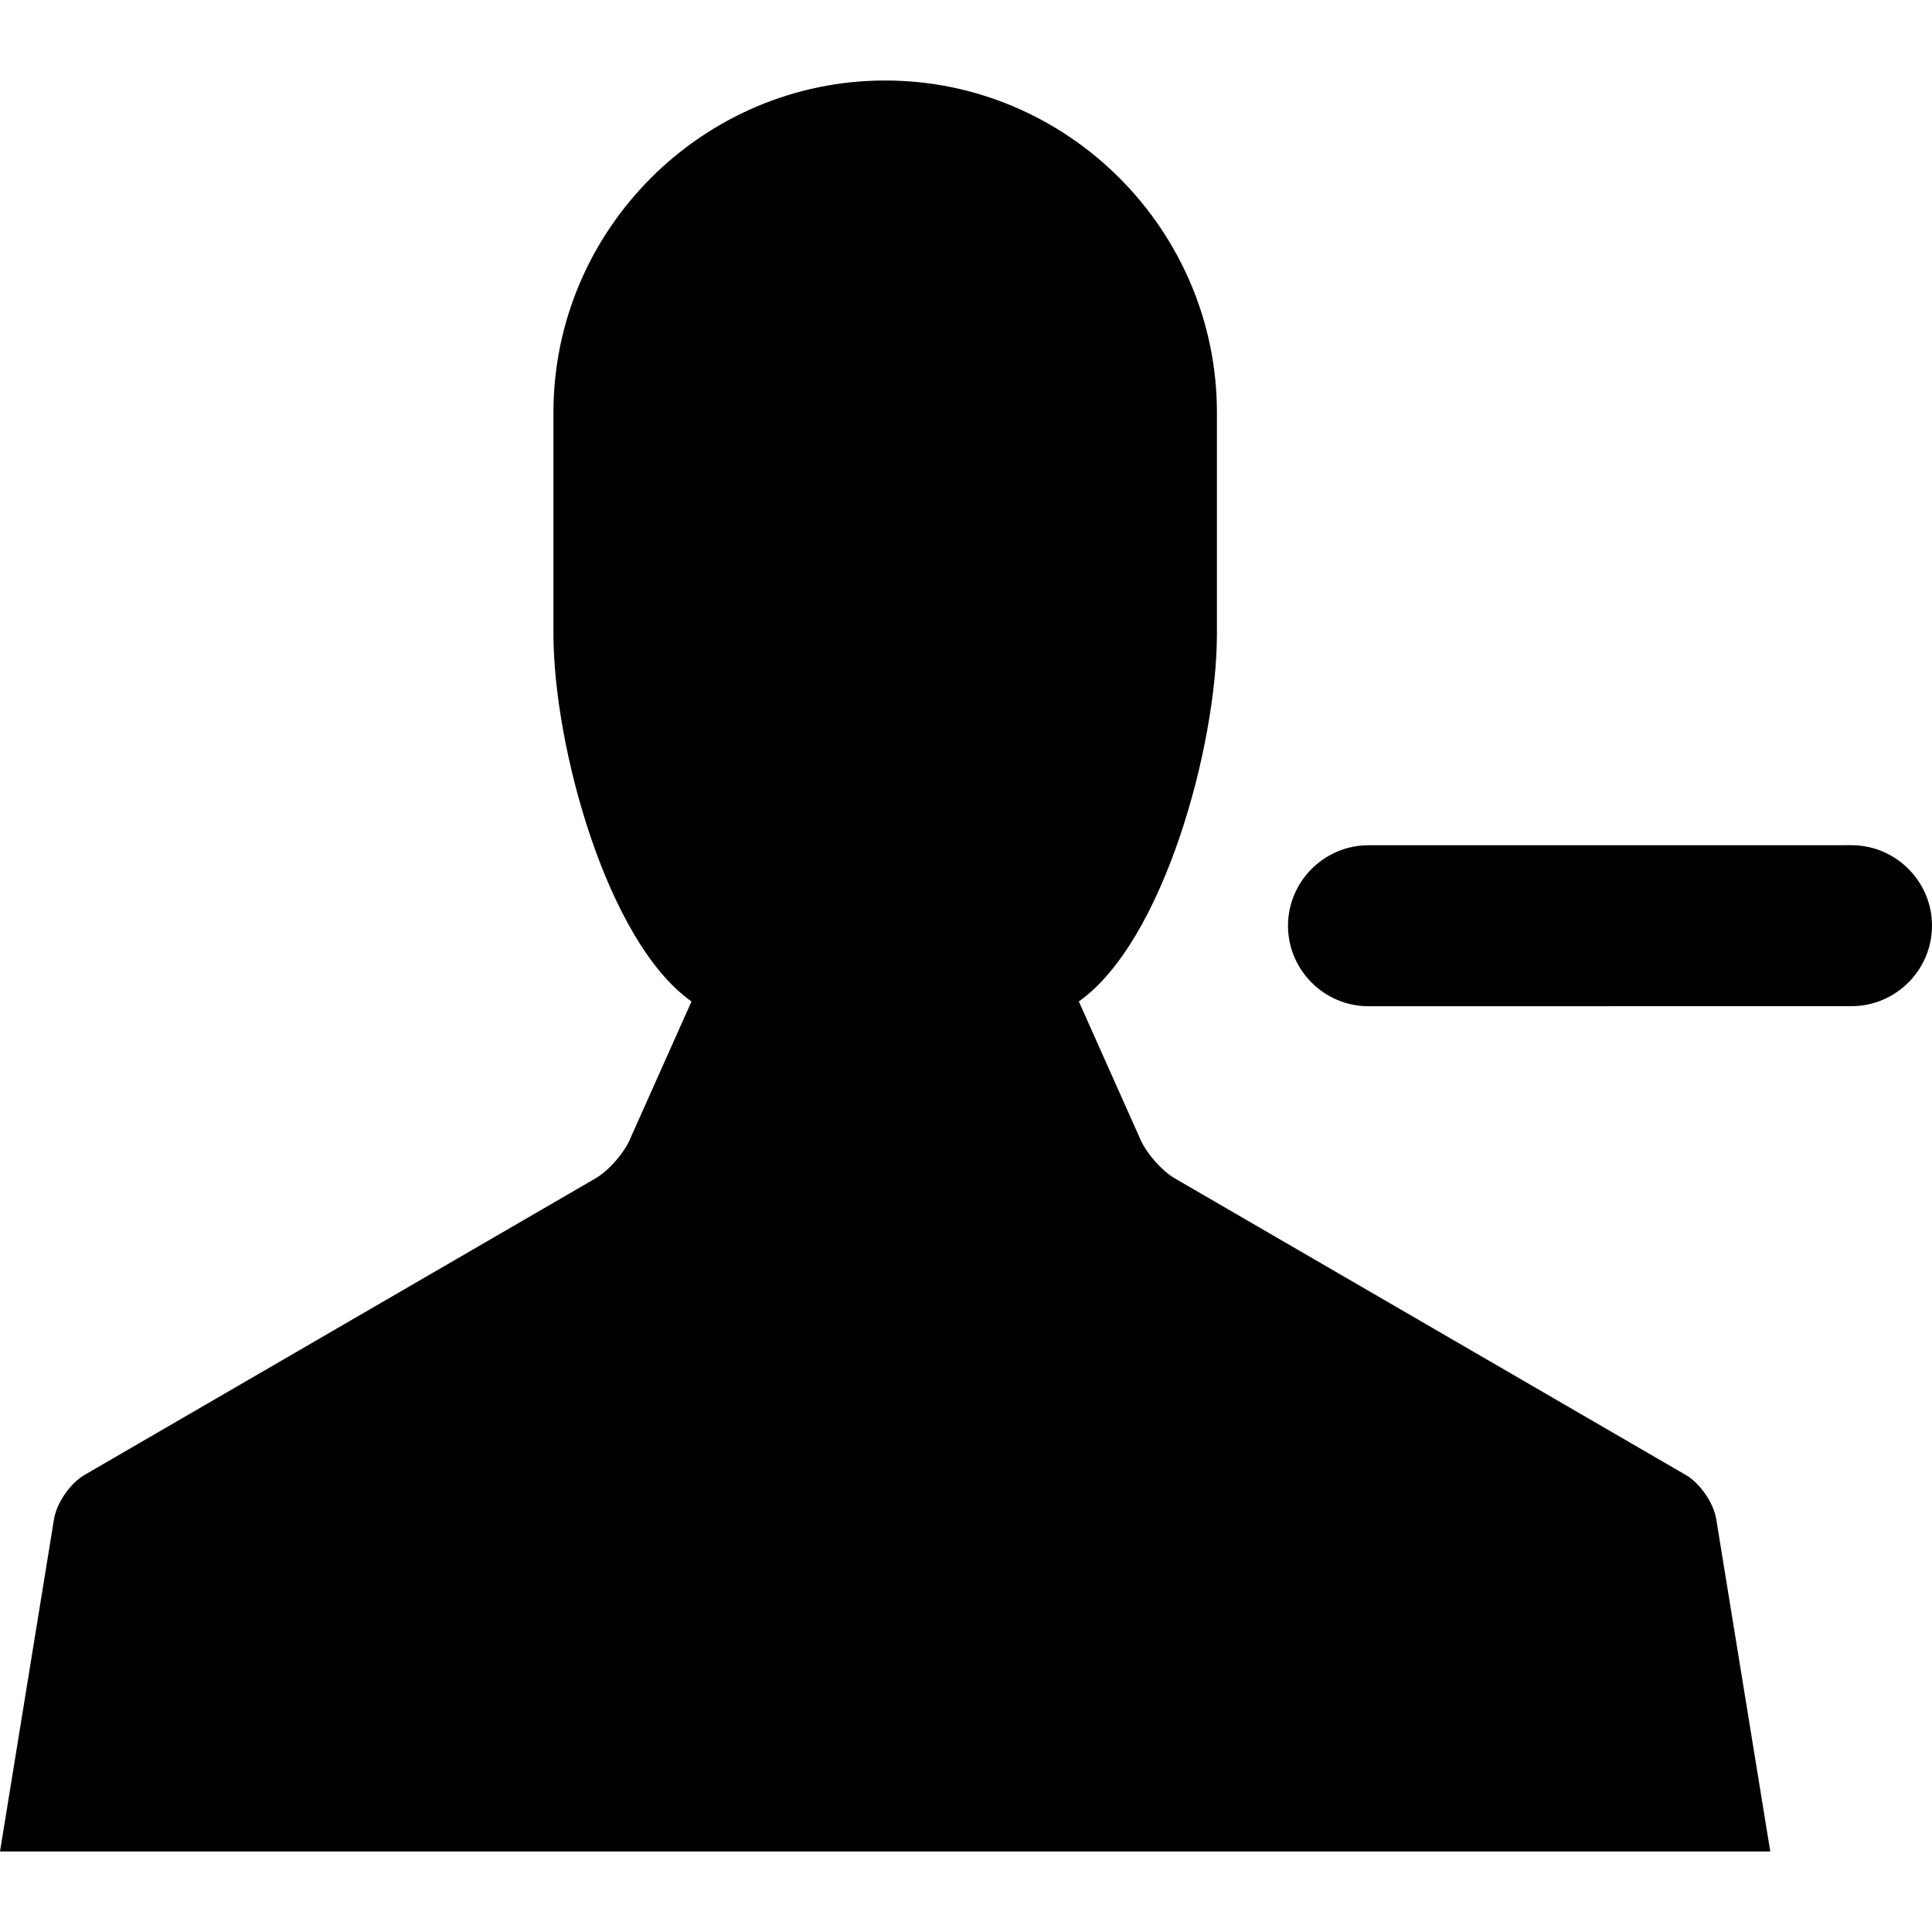 <?xml version="1.0" encoding="utf-8"?>
<!-- Generator: Adobe Illustrator 16.0.0, SVG Export Plug-In . SVG Version: 6.00 Build 0)  -->
<!DOCTYPE svg PUBLIC "-//W3C//DTD SVG 1.1//EN" "http://www.w3.org/Graphics/SVG/1.1/DTD/svg11.dtd">
<svg version="1.1" id="Layer_1" xmlns="http://www.w3.org/2000/svg" xmlns:xlink="http://www.w3.org/1999/xlink" x="0px" y="0px"
	 width="48px" height="48px" viewBox="0 0 48 48" enable-background="new 0 0 48 48" xml:space="preserve">
<g>
	<path  d="M41.883,36.645l-12.689-7.365c-0.349-0.201-0.752-0.674-0.896-1.051l-1.495-3.348
		c2.105-1.488,3.431-6.357,3.431-9.131v-5.5c0-4.536-3.706-8.25-8.242-8.25c-4.536,0-8.242,3.714-8.242,8.25v5.5
		c0,2.773,1.325,7.643,3.43,9.131l-1.495,3.348c-0.143,0.377-0.546,0.85-0.896,1.051l-12.69,7.365
		c-0.349,0.201-0.689,0.691-0.756,1.09L0,46h43.982l-1.344-8.266C42.572,37.336,42.232,36.846,41.883,36.645z"/>
	<path  d="M46,20.999L34,21c-1.1,0-2,0.9-2,2s0.9,2,2,2l12-0.002c1.1,0,2-0.899,2-2S47.1,20.999,46,20.999z"/>
</g>
</svg>
